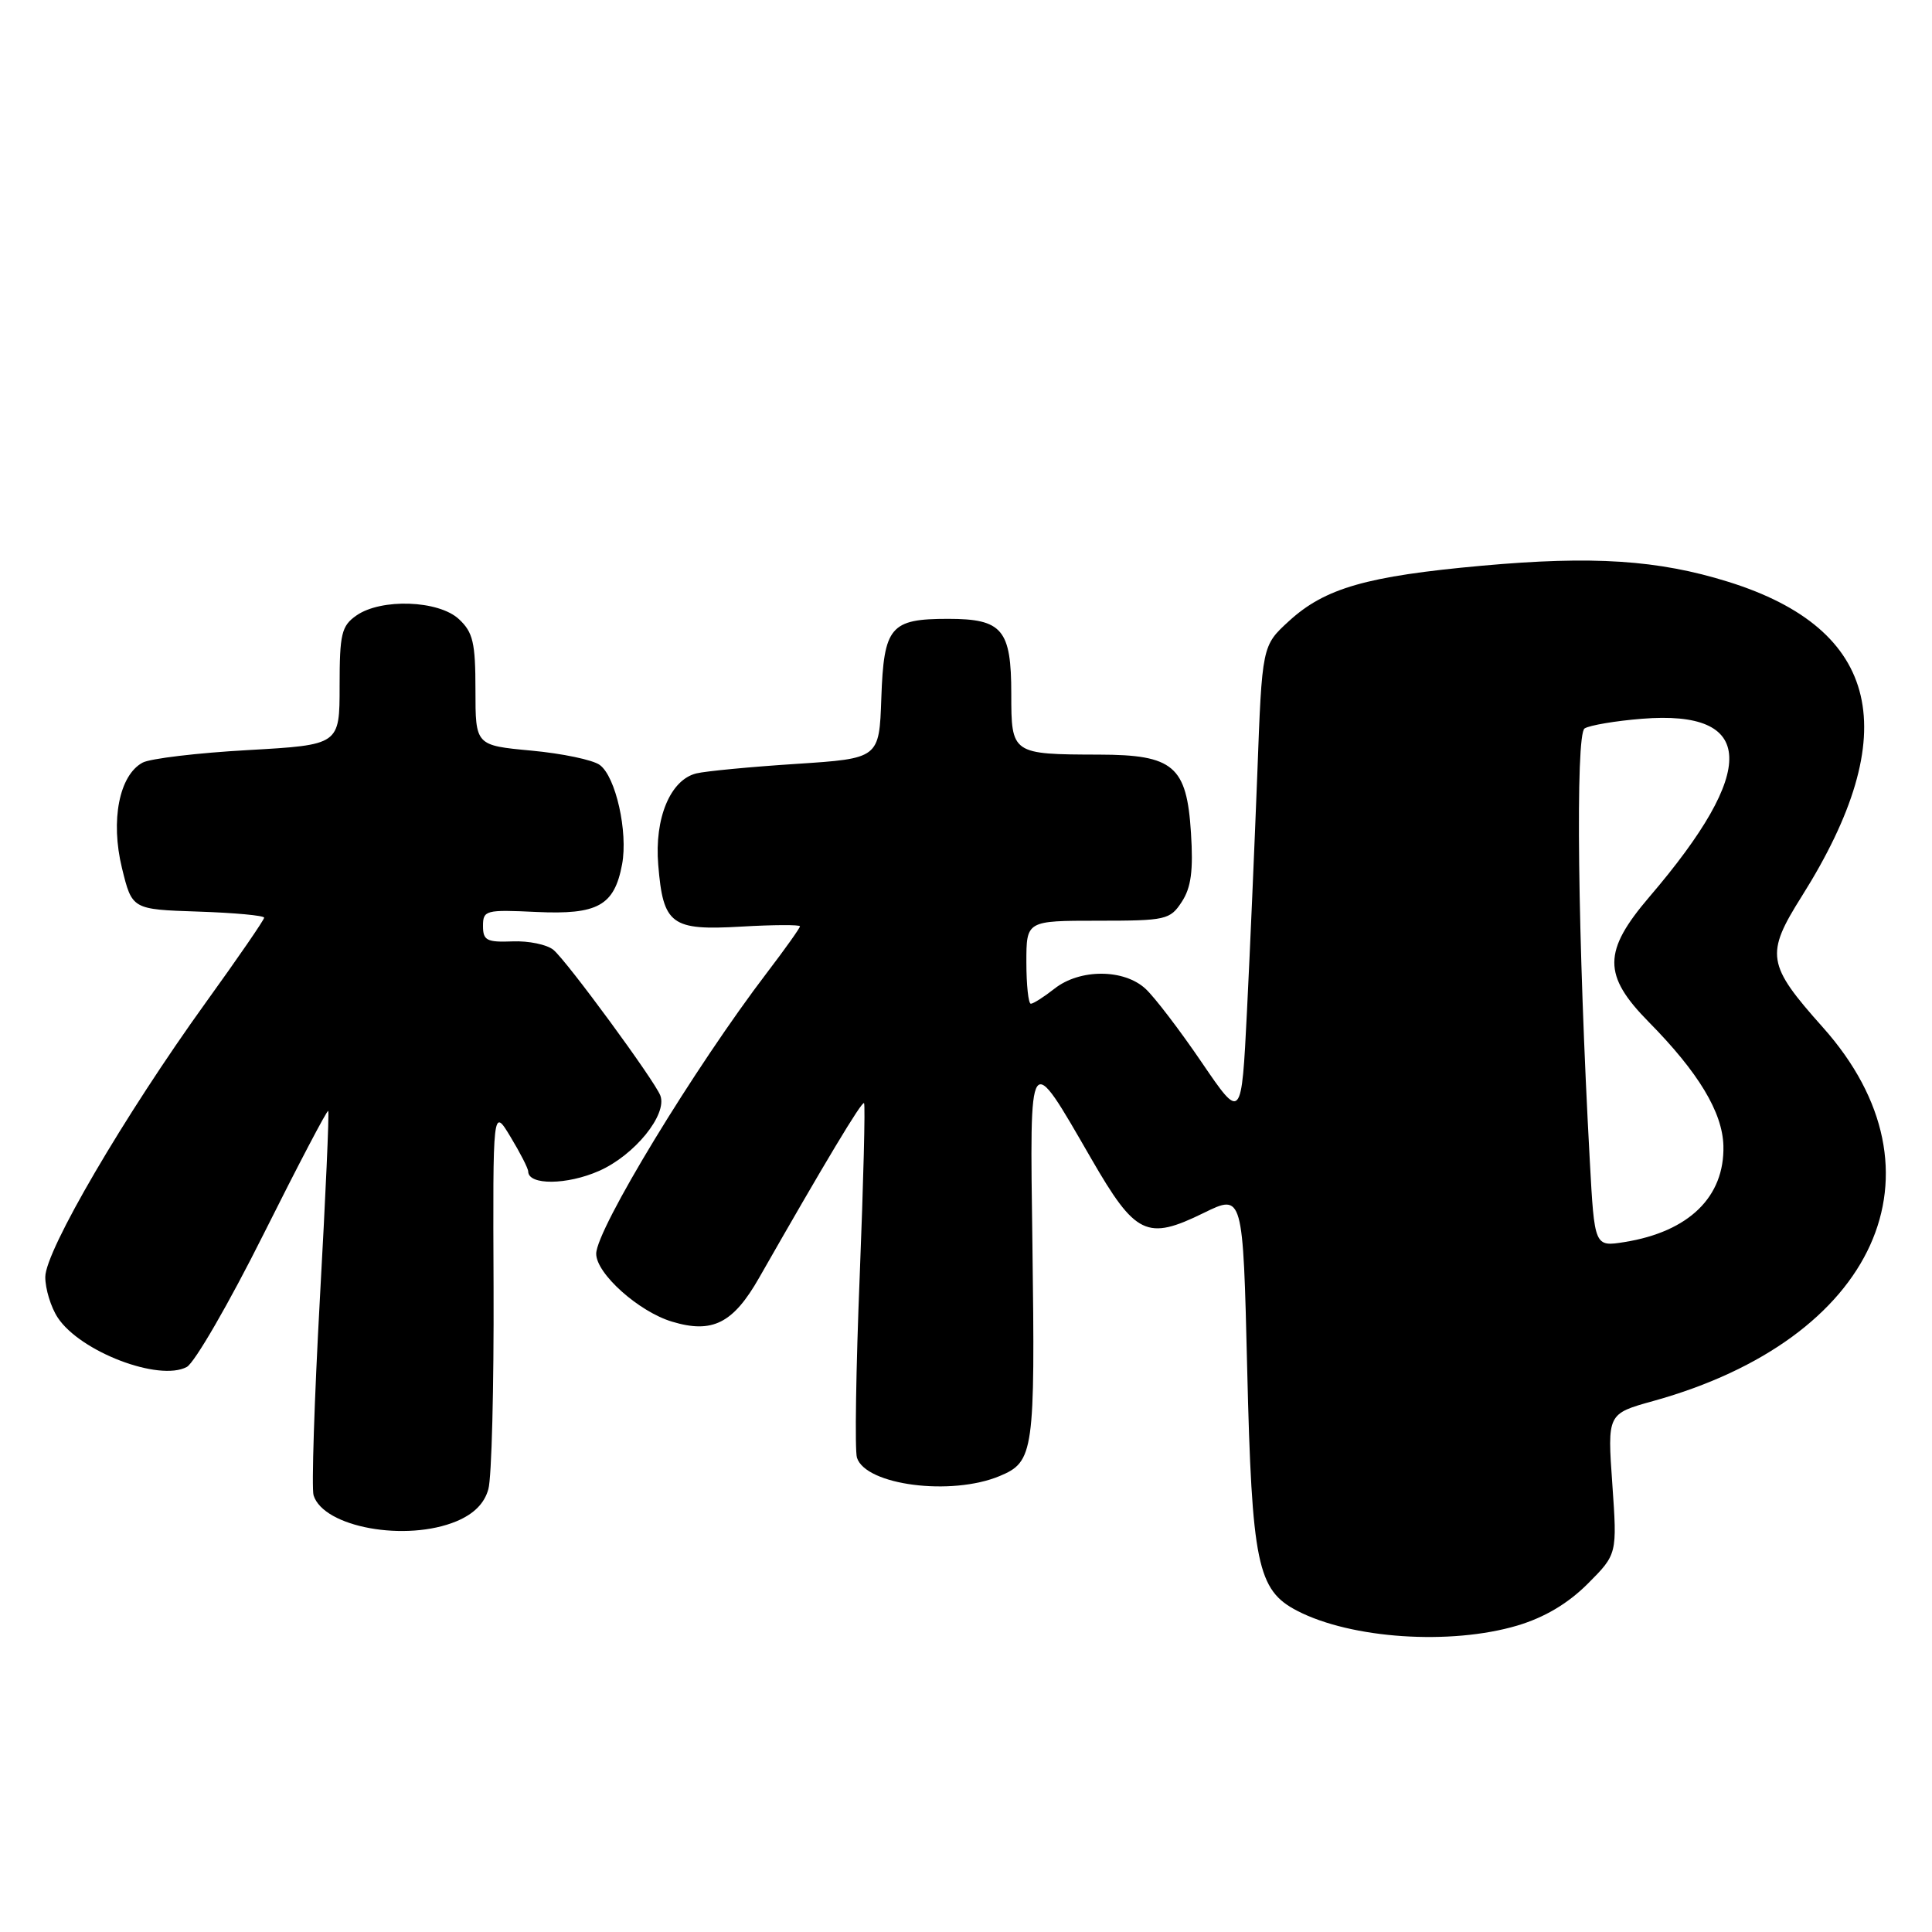 <?xml version="1.0" encoding="UTF-8" standalone="no"?>
<!DOCTYPE svg PUBLIC "-//W3C//DTD SVG 1.1//EN" "http://www.w3.org/Graphics/SVG/1.1/DTD/svg11.dtd" >
<svg xmlns="http://www.w3.org/2000/svg" xmlns:xlink="http://www.w3.org/1999/xlink" version="1.1" viewBox="0 0 256 256">
 <g >
 <path fill="currentColor"
d=" M 201.04 215.40 C 204.66 214.32 207.74 212.49 210.37 209.87 C 214.29 205.94 214.29 205.94 213.64 196.64 C 212.98 187.33 212.98 187.33 219.07 185.64 C 248.62 177.43 258.65 155.30 241.53 136.12 C 234.11 127.80 233.89 126.47 238.74 118.77 C 252.38 97.11 249.17 83.38 229.00 77.09 C 219.70 74.19 211.06 73.63 196.37 74.96 C 181.09 76.34 175.56 77.93 170.79 82.30 C 167.23 85.56 167.23 85.56 166.60 102.53 C 166.24 111.86 165.63 126.03 165.23 134.00 C 164.50 148.50 164.50 148.50 159.24 140.78 C 156.35 136.53 153.00 132.14 151.80 131.03 C 148.94 128.37 143.09 128.35 139.73 131.00 C 138.33 132.10 136.92 133.00 136.59 133.00 C 136.27 133.00 136.00 130.53 136.00 127.50 C 136.00 122.00 136.00 122.00 145.48 122.00 C 154.48 122.00 155.04 121.88 156.59 119.50 C 157.83 117.61 158.13 115.37 157.81 110.36 C 157.25 101.49 155.50 100.01 145.64 99.99 C 134.06 99.96 134.00 99.92 134.00 91.95 C 134.00 83.40 132.82 82.00 125.62 82.00 C 117.97 82.00 117.11 83.02 116.78 92.50 C 116.50 100.50 116.50 100.50 105.50 101.22 C 99.45 101.61 93.50 102.18 92.27 102.48 C 88.83 103.32 86.70 108.41 87.22 114.60 C 87.87 122.53 88.93 123.32 98.22 122.78 C 102.50 122.53 106.00 122.52 106.00 122.74 C 106.00 122.97 104.05 125.71 101.67 128.83 C 92.04 141.45 79.00 162.91 79.00 166.13 C 79.00 168.76 84.64 173.81 89.06 175.13 C 94.40 176.74 97.15 175.35 100.59 169.31 C 109.27 154.09 114.20 145.87 114.49 146.17 C 114.67 146.35 114.41 156.62 113.92 168.98 C 113.42 181.34 113.25 192.22 113.55 193.15 C 114.71 196.80 126.06 198.26 132.47 195.58 C 136.99 193.69 137.17 192.44 136.80 164.82 C 136.45 138.73 136.23 139.05 144.59 153.52 C 150.46 163.69 151.97 164.41 159.48 160.73 C 164.70 158.17 164.70 158.17 165.26 181.40 C 165.88 207.20 166.60 210.71 171.89 213.44 C 179.05 217.15 192.19 218.02 201.04 215.40 Z  M 60.50 201.57 C 62.80 200.60 64.19 199.21 64.71 197.32 C 65.15 195.77 65.45 183.76 65.40 170.63 C 65.30 146.75 65.30 146.75 67.64 150.63 C 68.93 152.76 69.99 154.83 69.99 155.23 C 70.01 157.07 75.14 157.03 79.38 155.15 C 84.08 153.08 88.45 147.69 87.50 145.17 C 86.76 143.21 75.12 127.34 73.33 125.86 C 72.48 125.16 70.04 124.65 67.90 124.74 C 64.50 124.87 64.00 124.61 64.00 122.70 C 64.00 120.61 64.35 120.52 71.07 120.84 C 79.21 121.22 81.40 120.01 82.43 114.53 C 83.23 110.24 81.59 102.90 79.47 101.36 C 78.57 100.69 74.49 99.84 70.41 99.46 C 63.00 98.77 63.00 98.77 63.00 91.42 C 63.00 85.15 62.68 83.78 60.81 82.04 C 58.12 79.53 50.50 79.26 47.22 81.56 C 45.25 82.94 45.00 83.99 45.00 90.91 C 45.00 98.70 45.00 98.70 32.87 99.39 C 26.19 99.76 19.91 100.51 18.90 101.05 C 15.80 102.71 14.62 108.71 16.16 115.02 C 17.50 120.50 17.50 120.50 26.25 120.79 C 31.06 120.95 35.00 121.31 35.00 121.60 C 35.00 121.89 31.53 126.93 27.29 132.81 C 16.49 147.80 6.00 165.73 6.00 169.21 C 6.00 170.78 6.74 173.21 7.65 174.59 C 10.61 179.10 21.07 183.10 24.75 181.13 C 25.78 180.58 30.36 172.66 34.93 163.52 C 39.50 154.38 43.35 147.04 43.49 147.20 C 43.64 147.37 43.14 158.53 42.39 172.00 C 41.65 185.47 41.27 197.24 41.55 198.14 C 42.88 202.38 53.82 204.36 60.50 201.57 Z  M 210.66 153.86 C 209.06 124.65 208.73 97.29 209.97 96.52 C 210.65 96.10 214.07 95.52 217.57 95.24 C 232.66 94.03 232.99 101.97 218.56 118.83 C 212.38 126.06 212.36 129.22 218.47 135.42 C 225.05 142.09 228.24 147.38 228.36 151.82 C 228.53 158.59 223.79 163.21 215.25 164.58 C 211.28 165.21 211.28 165.21 210.66 153.86 Z "/>
</g>
</svg>